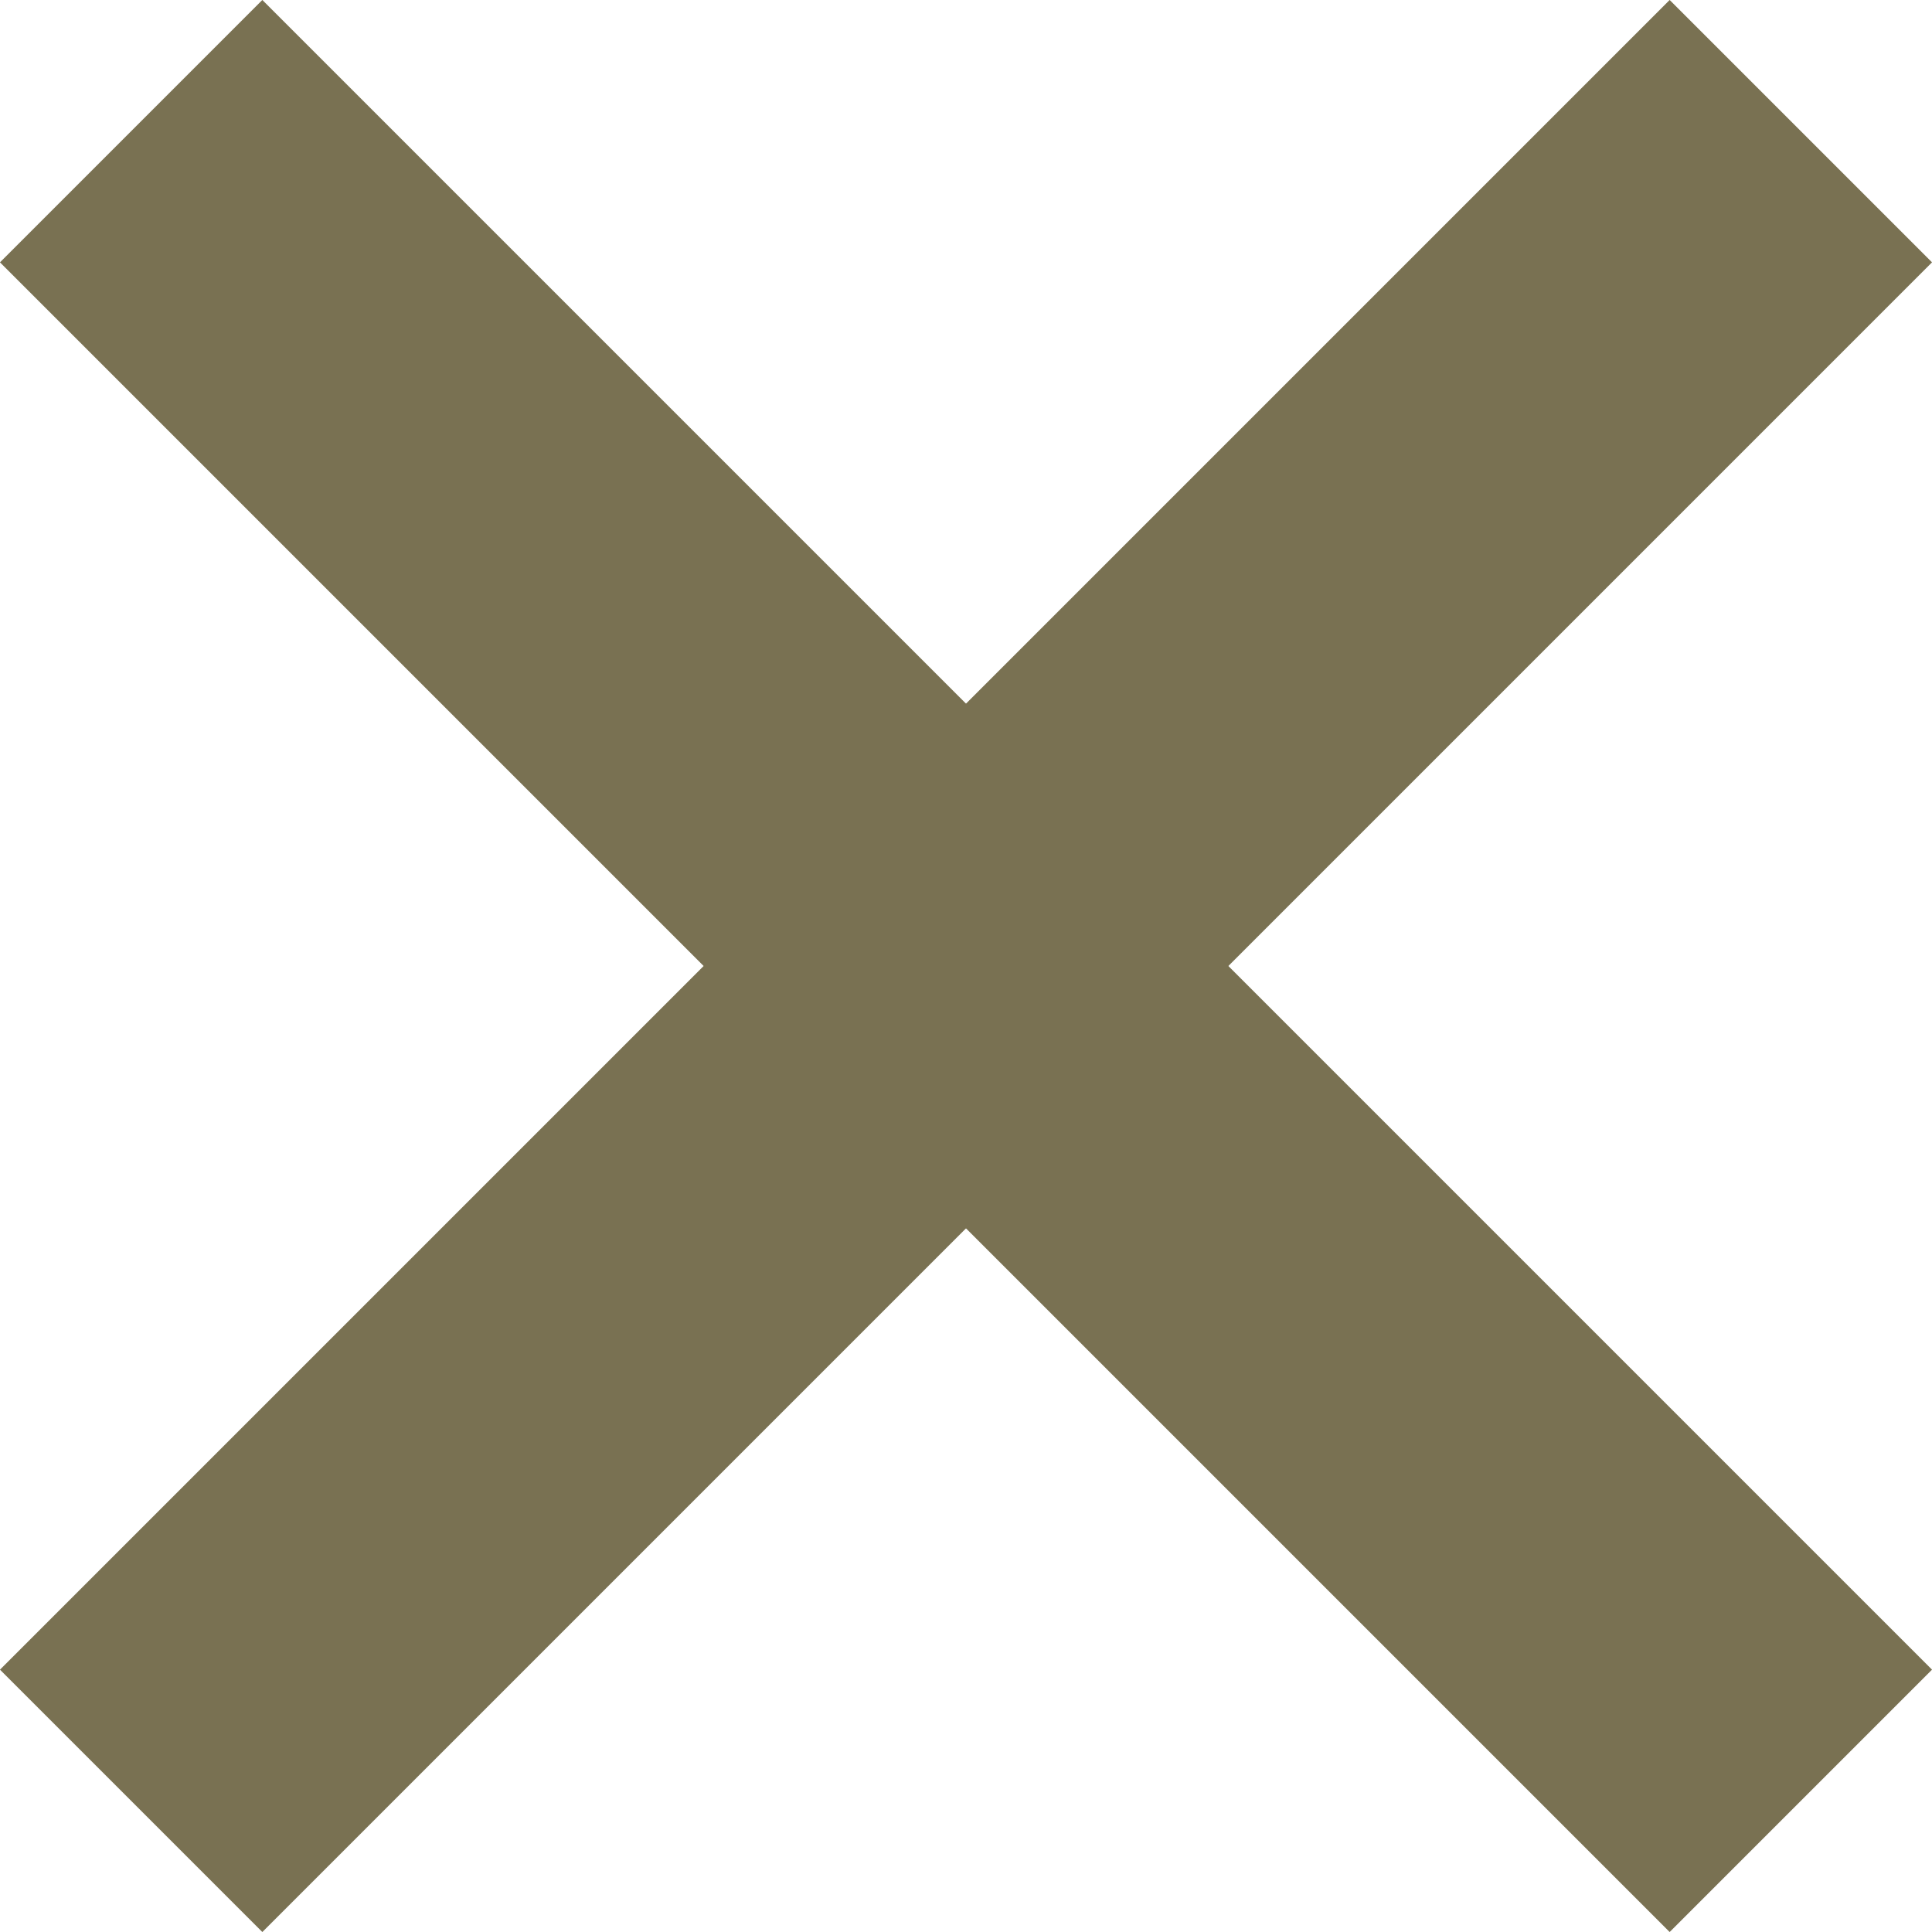 <svg xmlns="http://www.w3.org/2000/svg" width="20.828" height="20.828" viewBox="0 0 20.828 20.828">
  <g id="グループ_661" data-name="グループ 661" transform="translate(-11104.086 -597.303)">
    <path id="パス_697" data-name="パス 697" d="M11123.488,598.717l18,18" transform="translate(-17.988 0)" fill="none" stroke="#797152" stroke-width="4"/>
    <path id="パス_698" data-name="パス 698" d="M11141.488,598.717l-18,18" transform="translate(-17.988 0)" fill="none" stroke="#797152" stroke-width="4"/>
  </g>
</svg>
